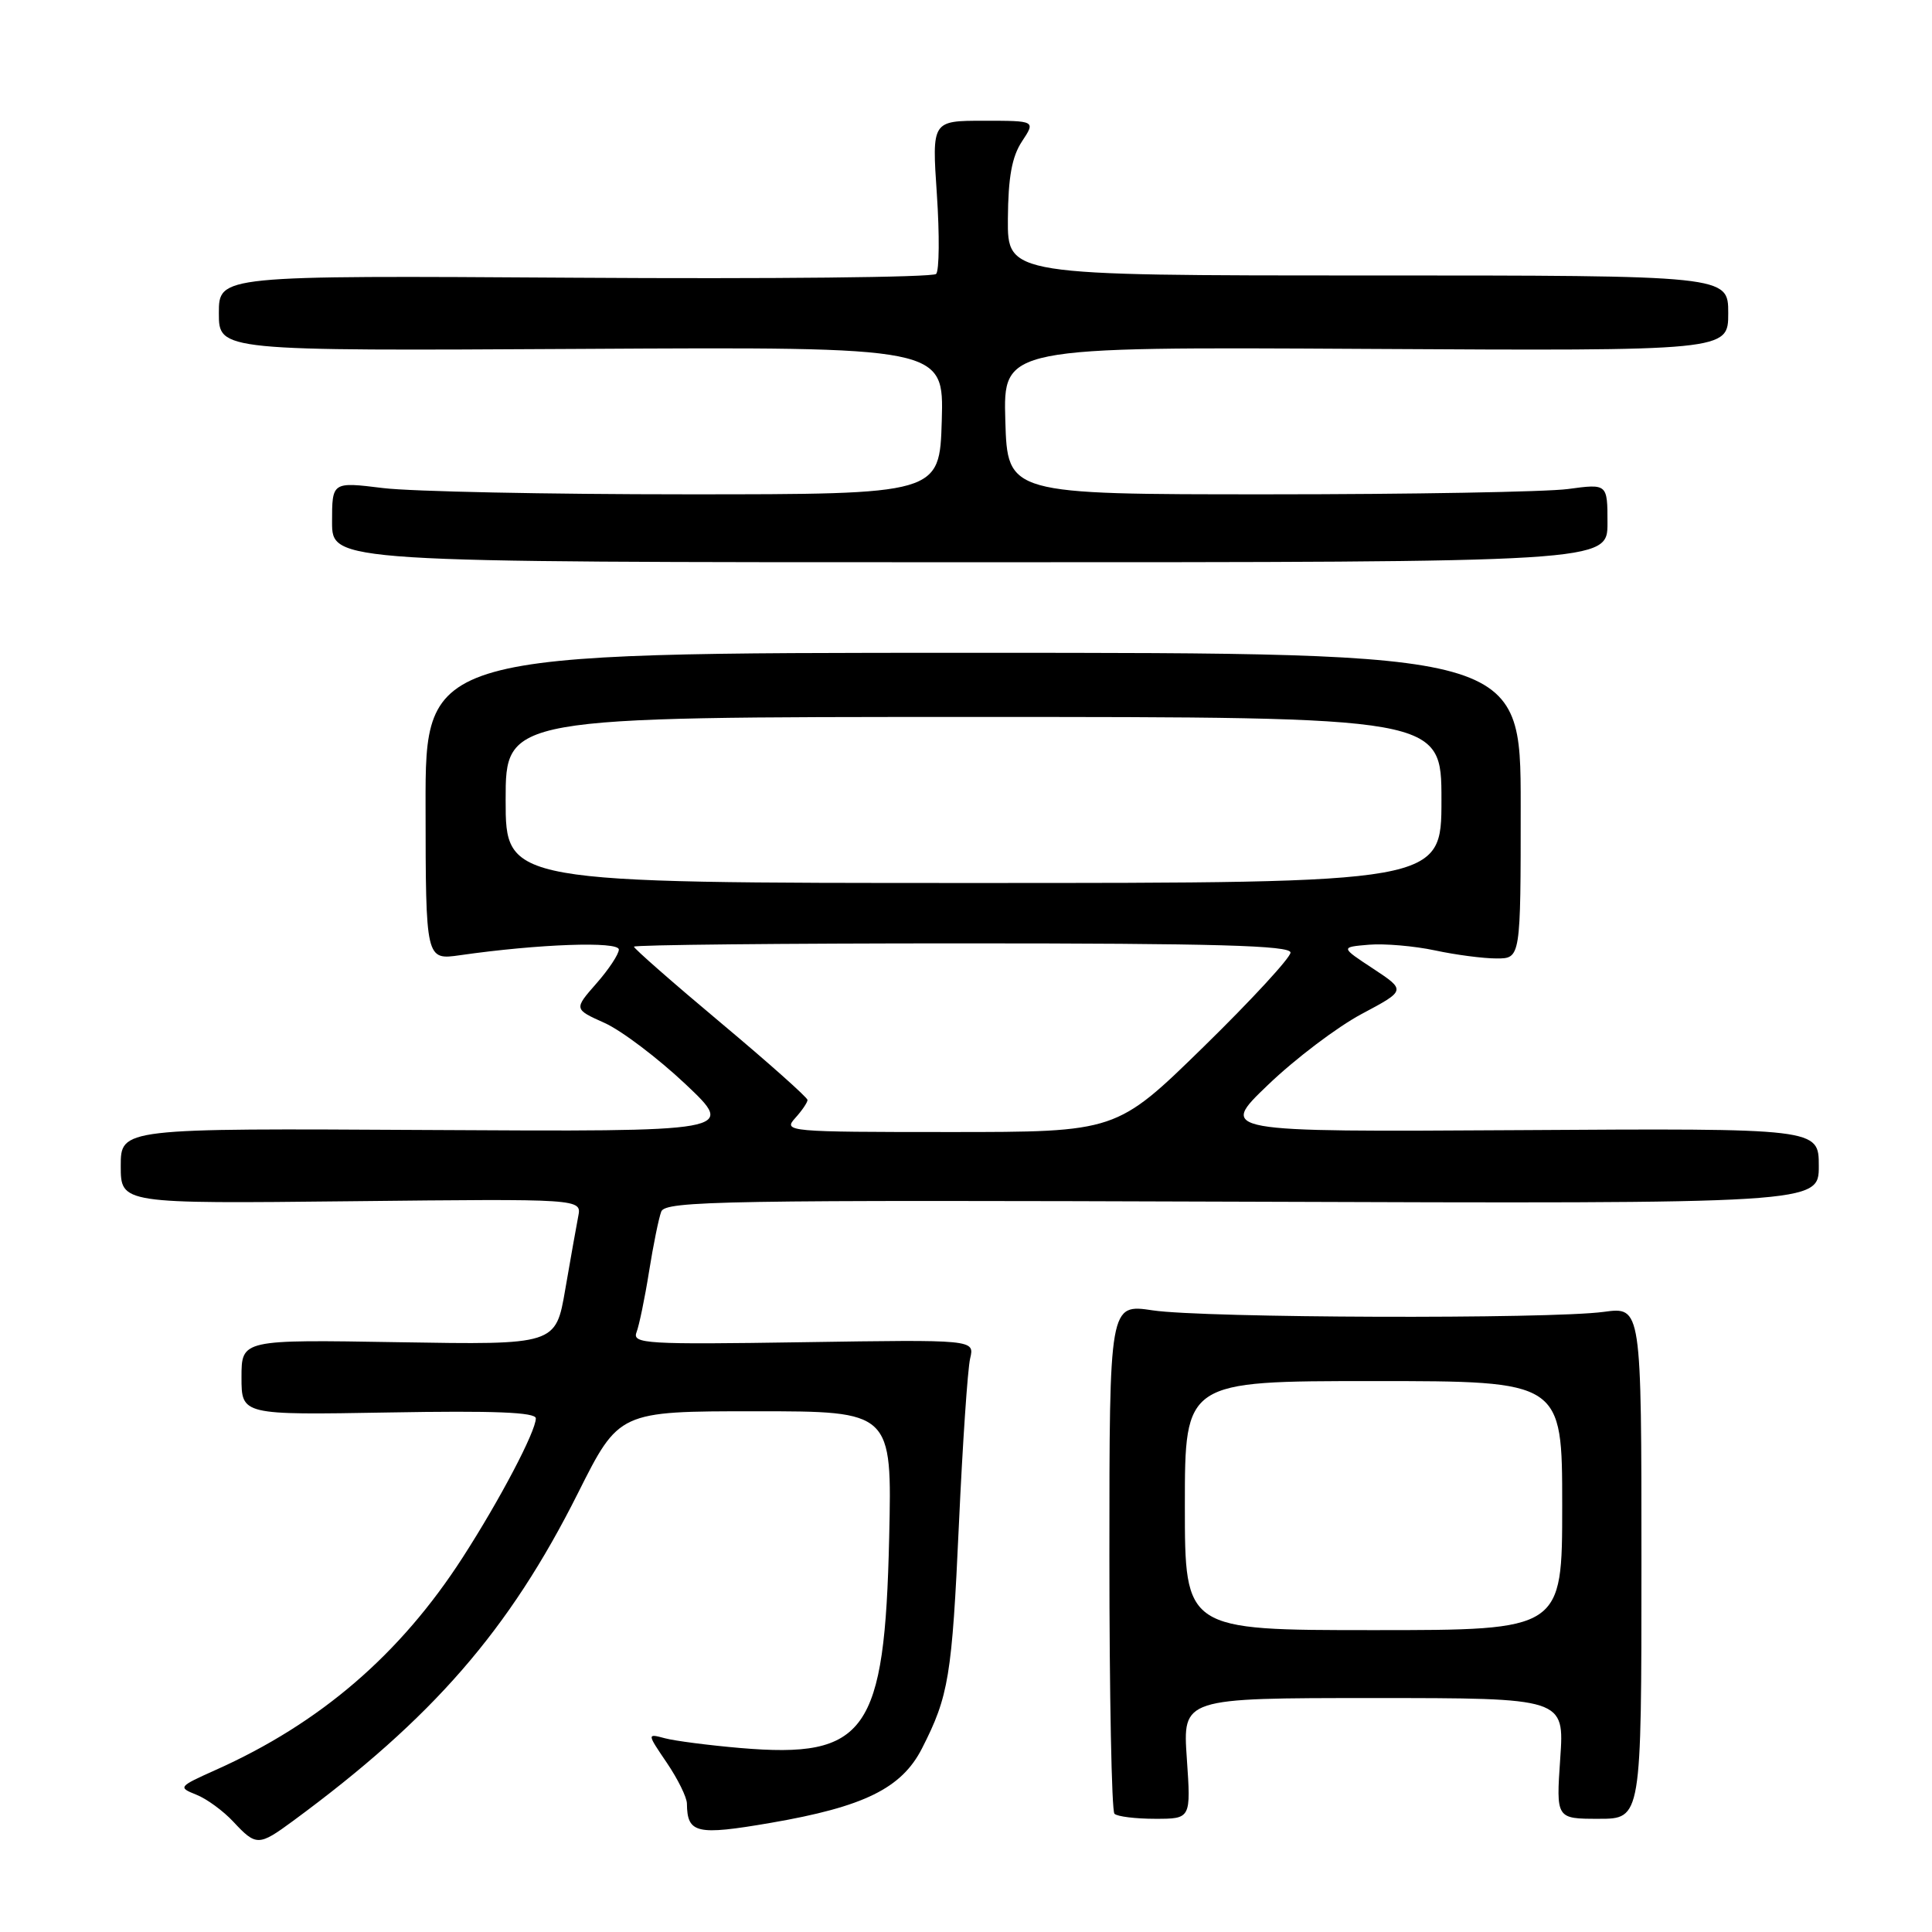 <?xml version="1.0" encoding="UTF-8" standalone="no"?>
<!DOCTYPE svg PUBLIC "-//W3C//DTD SVG 1.1//EN" "http://www.w3.org/Graphics/SVG/1.1/DTD/svg11.dtd" >
<svg xmlns="http://www.w3.org/2000/svg" xmlns:xlink="http://www.w3.org/1999/xlink" version="1.1" viewBox="0 0 256 256">
 <g >
 <path fill="currentColor"
d=" M 38.82 241.29 C 57.34 227.66 67.47 216.01 76.58 197.85 C 82.02 187.00 82.02 187.00 100.11 187.00 C 118.20 187.00 118.20 187.00 117.82 203.75 C 117.23 229.58 114.79 233.04 98.09 231.62 C 93.92 231.26 89.42 230.68 88.11 230.33 C 85.72 229.69 85.72 229.69 88.36 233.58 C 89.81 235.72 91.01 238.15 91.02 238.98 C 91.06 242.95 92.27 243.23 102.11 241.54 C 114.49 239.41 119.47 236.96 122.17 231.67 C 125.71 224.73 126.14 222.15 127.06 202.00 C 127.55 191.28 128.22 181.38 128.55 180.00 C 129.14 177.50 129.14 177.50 106.42 177.85 C 85.63 178.17 83.76 178.06 84.34 176.54 C 84.69 175.63 85.44 172.02 86.00 168.50 C 86.56 164.98 87.29 161.40 87.62 160.54 C 88.17 159.12 95.91 158.99 164.61 159.23 C 241.00 159.50 241.00 159.50 241.00 154.50 C 241.00 149.50 241.00 149.50 201.25 149.75 C 161.50 149.99 161.50 149.99 168.02 143.75 C 171.60 140.31 177.18 136.09 180.42 134.36 C 186.30 131.23 186.30 131.23 181.96 128.36 C 177.61 125.50 177.61 125.50 181.39 125.18 C 183.46 125.01 187.40 125.35 190.13 125.93 C 192.86 126.52 196.54 127.00 198.30 127.00 C 201.50 127.00 201.50 127.00 201.50 106.75 C 201.50 86.50 201.50 86.50 128.93 86.50 C 56.36 86.50 56.36 86.50 56.39 106.86 C 56.41 127.22 56.41 127.22 60.96 126.57 C 71.36 125.08 82.00 124.70 82.00 125.82 C 82.00 126.43 80.66 128.46 79.02 130.32 C 76.04 133.72 76.04 133.72 80.12 135.55 C 82.36 136.56 87.19 140.22 90.85 143.67 C 97.50 149.96 97.50 149.96 56.75 149.73 C 16.00 149.50 16.00 149.50 16.00 154.50 C 16.00 159.50 16.00 159.50 46.54 159.17 C 77.08 158.84 77.08 158.84 76.62 161.17 C 76.37 162.45 75.60 166.81 74.90 170.85 C 73.64 178.20 73.64 178.20 52.82 177.85 C 32.00 177.50 32.00 177.50 32.00 182.50 C 32.00 187.50 32.00 187.50 51.50 187.16 C 65.48 186.91 71.00 187.13 71.00 187.94 C 71.00 189.67 66.23 198.74 61.31 206.37 C 53.03 219.22 42.42 228.35 28.53 234.55 C 23.65 236.74 23.57 236.83 26.00 237.80 C 27.38 238.34 29.59 239.96 30.92 241.39 C 33.94 244.63 34.28 244.63 38.82 241.29 Z  M 157.26 233.00 C 156.71 225.00 156.71 225.00 182.00 225.00 C 207.29 225.00 207.29 225.00 206.74 233.00 C 206.19 241.00 206.19 241.00 211.84 241.00 C 217.50 241.00 217.50 241.00 217.50 207.07 C 217.50 173.15 217.50 173.15 212.50 173.83 C 205.26 174.80 159.53 174.65 152.75 173.63 C 147.00 172.77 147.00 172.77 147.00 206.22 C 147.00 224.61 147.30 239.97 147.67 240.33 C 148.03 240.70 150.47 241.00 153.07 241.00 C 157.81 241.00 157.81 241.00 157.26 233.00 Z  M 213.00 69.30 C 213.00 64.09 213.00 64.09 207.75 64.80 C 204.86 65.18 186.97 65.50 168.00 65.50 C 133.50 65.50 133.50 65.50 133.21 55.73 C 132.93 45.96 132.93 45.96 180.96 46.23 C 229.00 46.50 229.00 46.50 229.00 41.50 C 229.00 36.50 229.00 36.50 181.25 36.50 C 133.50 36.50 133.50 36.50 133.55 29.00 C 133.59 23.49 134.08 20.77 135.41 18.75 C 137.23 16.00 137.23 16.00 130.36 16.00 C 123.48 16.00 123.48 16.00 124.14 25.75 C 124.50 31.11 124.46 35.86 124.04 36.30 C 123.63 36.75 102.07 36.97 76.14 36.80 C 29.00 36.50 29.00 36.50 29.00 41.50 C 29.00 46.50 29.00 46.50 77.04 46.23 C 125.07 45.96 125.07 45.96 124.79 55.73 C 124.50 65.50 124.50 65.50 91.00 65.50 C 72.57 65.50 54.46 65.13 50.75 64.67 C 44.00 63.84 44.00 63.84 44.00 69.17 C 44.00 74.50 44.00 74.50 128.50 74.50 C 213.00 74.50 213.00 74.50 213.00 69.30 Z  M 105.35 148.17 C 106.26 147.17 107.00 146.08 107.00 145.75 C 107.00 145.43 101.83 140.82 95.50 135.52 C 89.17 130.22 84.00 125.68 84.00 125.44 C 84.00 125.20 103.58 125.00 127.50 125.00 C 161.09 125.00 171.00 125.28 171.00 126.22 C 171.00 126.89 165.81 132.52 159.47 138.72 C 147.93 150.00 147.93 150.00 125.81 150.00 C 104.44 150.00 103.75 149.94 105.35 148.17 Z  M 67.00 106.00 C 67.00 95.00 67.00 95.00 129.00 95.00 C 191.00 95.00 191.00 95.00 191.00 106.00 C 191.00 117.00 191.00 117.00 129.00 117.00 C 67.00 117.00 67.00 117.00 67.00 106.00 Z  M 157.00 199.50 C 157.00 183.00 157.00 183.00 182.00 183.00 C 207.00 183.00 207.00 183.00 207.00 199.50 C 207.00 216.00 207.00 216.00 182.00 216.00 C 157.00 216.00 157.00 216.00 157.00 199.50 Z "/>
</g>
</svg>